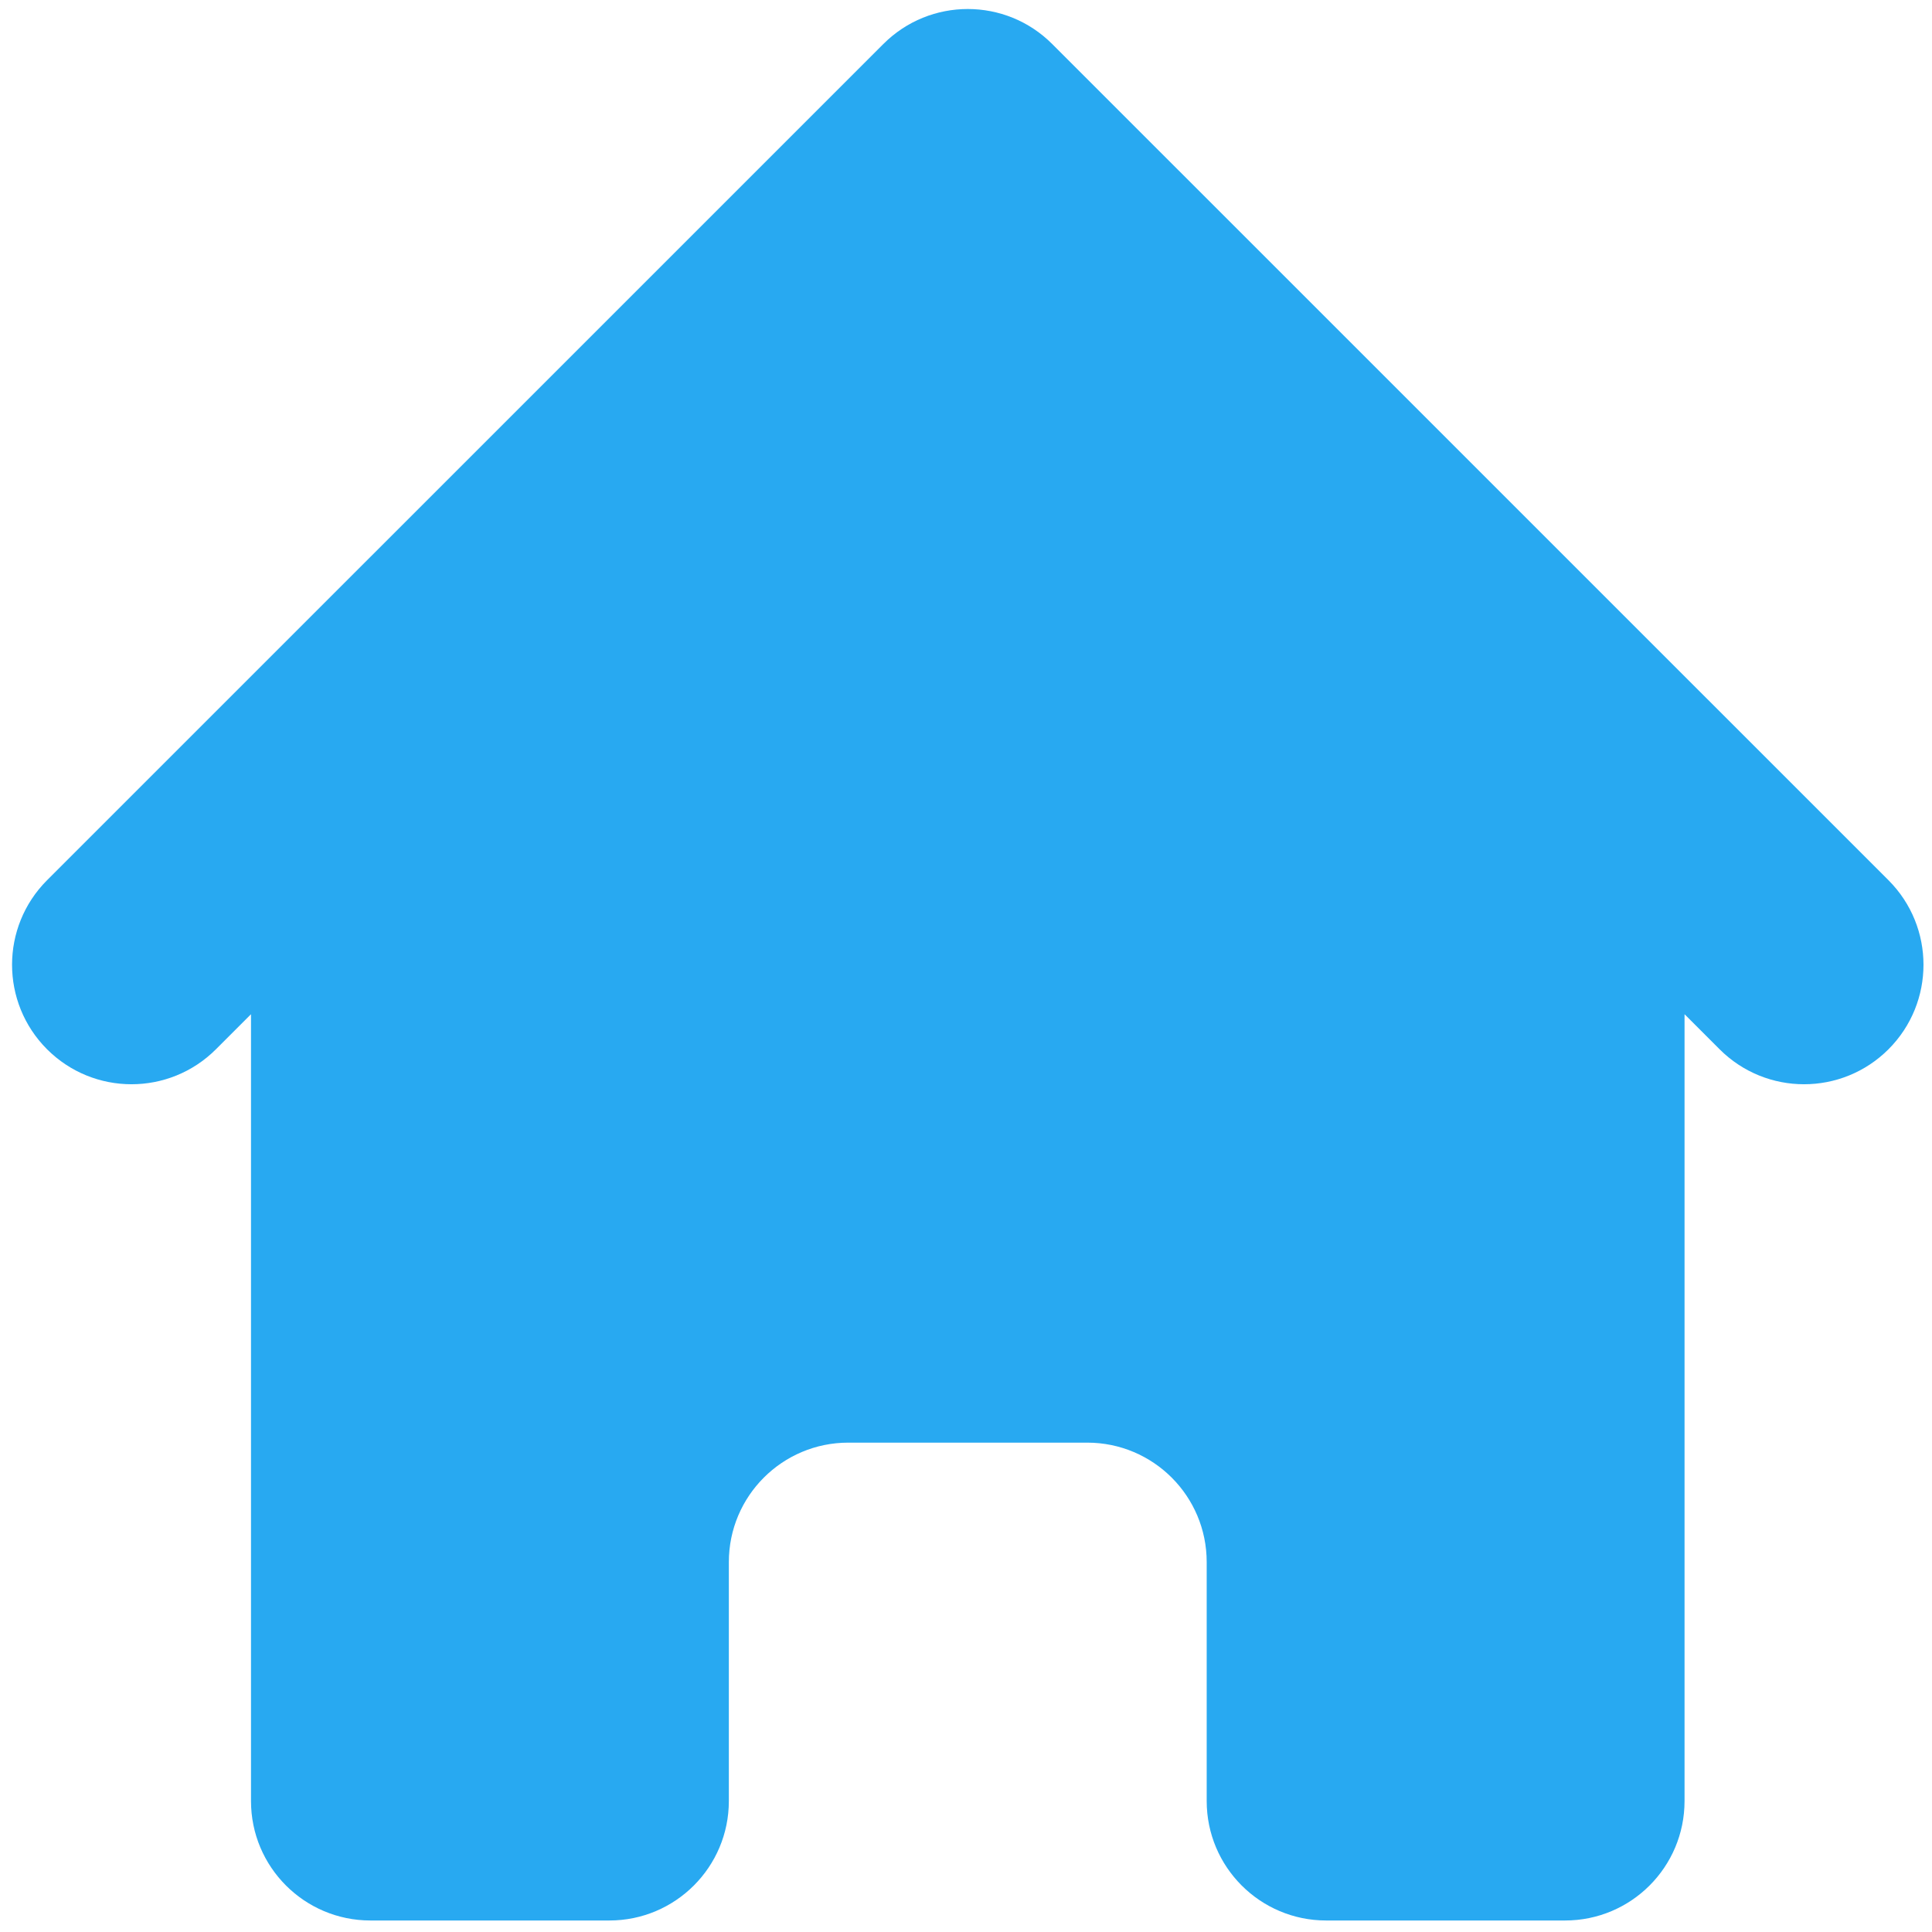 <svg width="24" height="24" viewBox="0 0 24 24" fill="none" xmlns="http://www.w3.org/2000/svg">
<path d="M13.071 0.547C12.492 -0.033 11.552 -0.033 10.973 0.547L0.584 10.935C0.005 11.515 0.005 12.454 0.584 13.034C1.164 13.614 2.103 13.614 2.683 13.034L3.118 12.599V22.373C3.118 23.193 3.782 23.857 4.602 23.857H7.57C8.389 23.857 9.054 23.193 9.054 22.373V19.405C9.054 18.585 9.718 17.921 10.538 17.921H13.506C14.326 17.921 14.99 18.585 14.99 19.405V22.373C14.99 23.193 15.655 23.857 16.474 23.857H19.442C20.262 23.857 20.926 23.193 20.926 22.373V12.599L21.361 13.034C21.941 13.614 22.88 13.614 23.46 13.034C24.039 12.454 24.039 11.515 23.46 10.935L13.071 0.547Z" fill="#28A9F1"/>
</svg>

